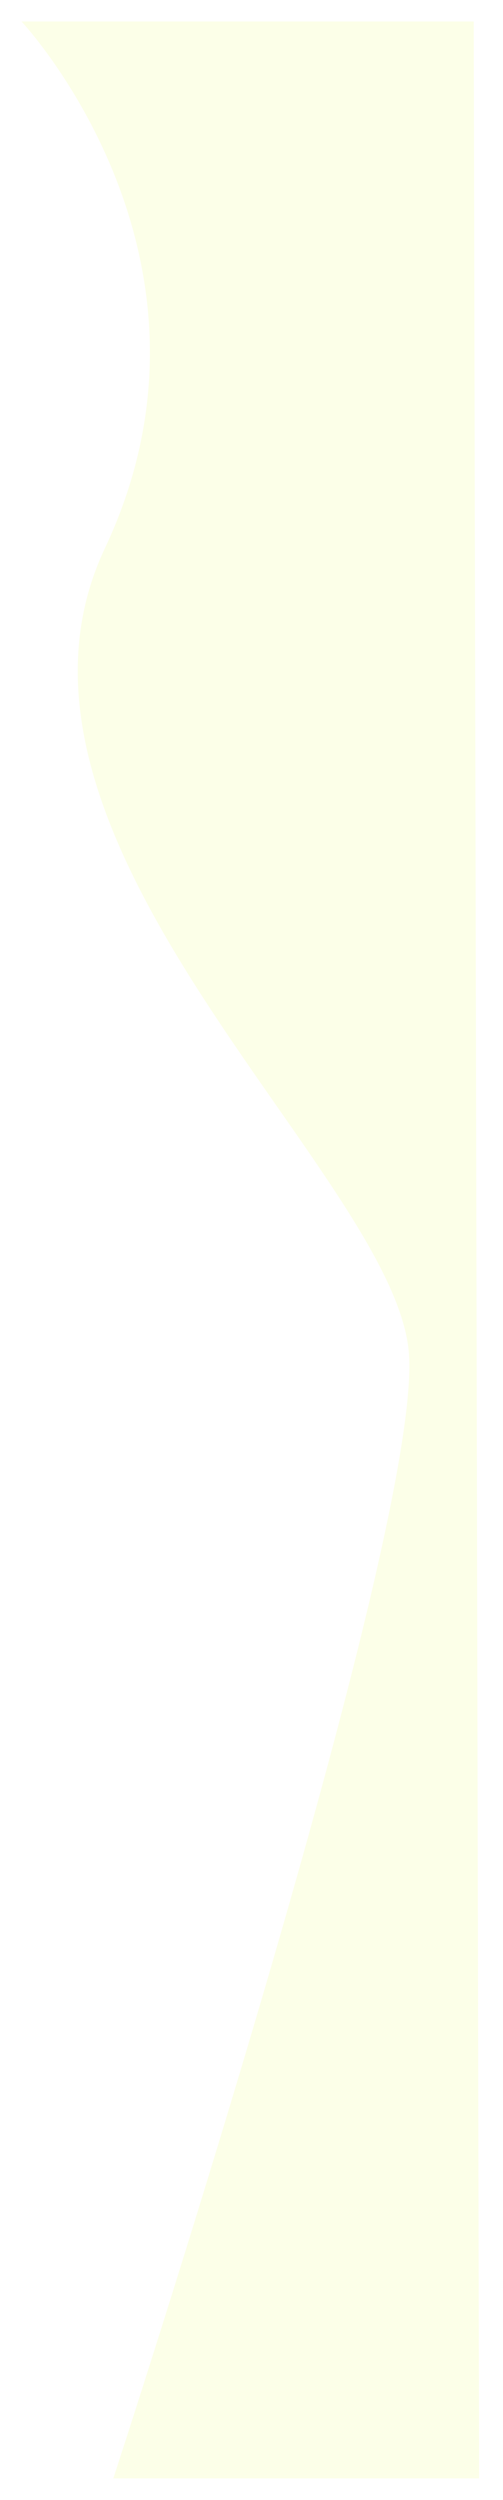 <svg xmlns="http://www.w3.org/2000/svg" xmlns:xlink="http://www.w3.org/1999/xlink" width="210.567" height="1046.393" viewBox="0 0 210.567 1046.393"><defs><style>.a{fill:#fcffe8;}.b{filter:url(#a);}</style><filter id="a" x="0" y="0" width="210.567" height="1046.393" filterUnits="userSpaceOnUse"><feOffset dx="-10" dy="3" input="SourceAlpha"/><feGaussianBlur stdDeviation="3" result="b"/><feFlood flood-opacity="0.161"/><feComposite operator="in" in2="b"/><feComposite in="SourceGraphic"/></filter></defs><g class="b" transform="matrix(1, 0, 0, 1, 0, 0)"><path class="a" d="M-1164.323,1009s129.764-396.346,123.731-471.1-184.7-214.807-127.24-336.819-34.916-220.478-34.916-220.478h189.315L-1011.181,1009Z" transform="translate(1221.75 25.39)"/></g></svg>